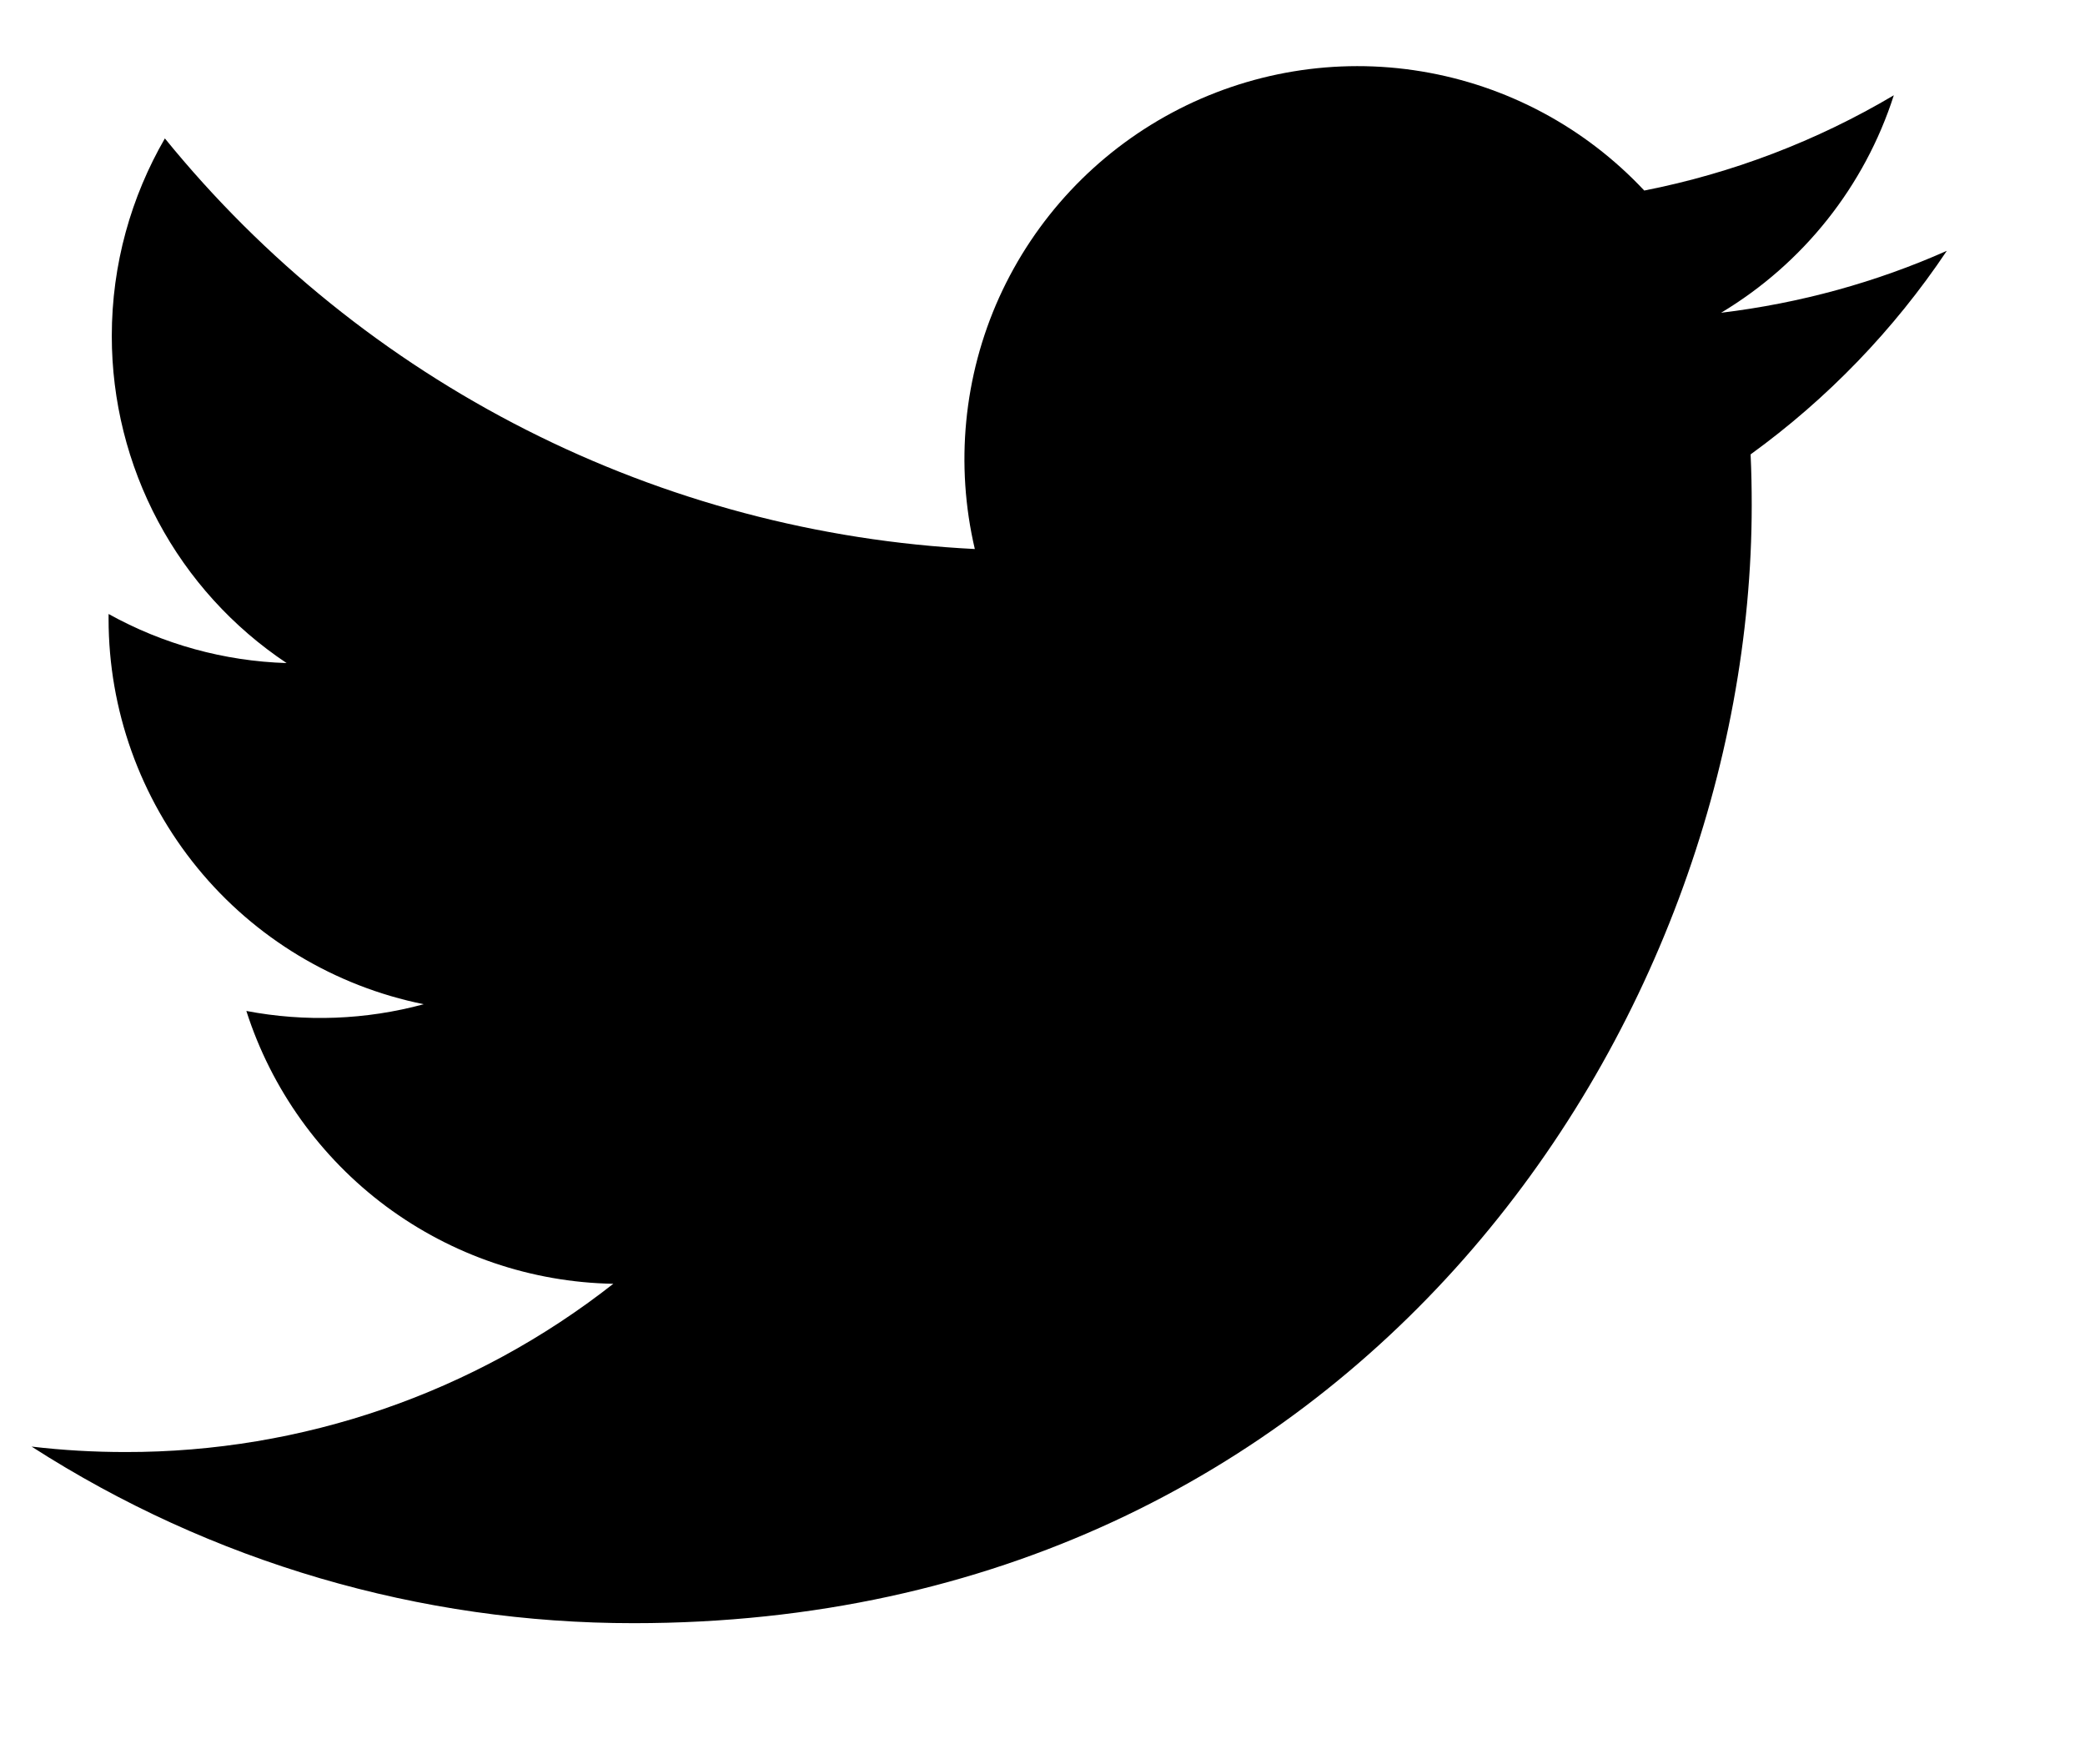 <svg width="13" height="11" viewBox="0 0 13 11" fill="none" xmlns="http://www.w3.org/2000/svg">
<path d="M12.138 1.564C11.699 1.759 11.227 1.89 10.731 1.95C11.243 1.643 11.626 1.161 11.808 0.594C11.327 0.879 10.801 1.08 10.252 1.188C9.883 0.794 9.395 0.533 8.862 0.445C8.33 0.357 7.783 0.448 7.307 0.703C6.831 0.958 6.453 1.362 6.23 1.854C6.008 2.346 5.955 2.898 6.078 3.423C5.104 3.374 4.151 3.121 3.281 2.68C2.411 2.239 1.643 1.62 1.028 0.863C0.818 1.226 0.697 1.647 0.697 2.095C0.697 2.498 0.796 2.895 0.986 3.251C1.176 3.607 1.451 3.91 1.787 4.134C1.398 4.122 1.017 4.017 0.677 3.828V3.859C0.677 4.425 0.873 4.973 1.231 5.411C1.589 5.849 2.088 6.149 2.642 6.261C2.281 6.359 1.903 6.373 1.536 6.303C1.692 6.79 1.997 7.216 2.407 7.521C2.818 7.826 3.313 7.995 3.824 8.004C2.957 8.685 1.885 9.055 0.782 9.053C0.586 9.053 0.391 9.042 0.197 9.019C1.317 9.739 2.62 10.121 3.952 10.12C8.459 10.12 10.922 6.387 10.922 3.15C10.922 3.044 10.92 2.938 10.915 2.833C11.394 2.486 11.808 2.057 12.137 1.566L12.138 1.564Z" fill="black"/>
</svg>
